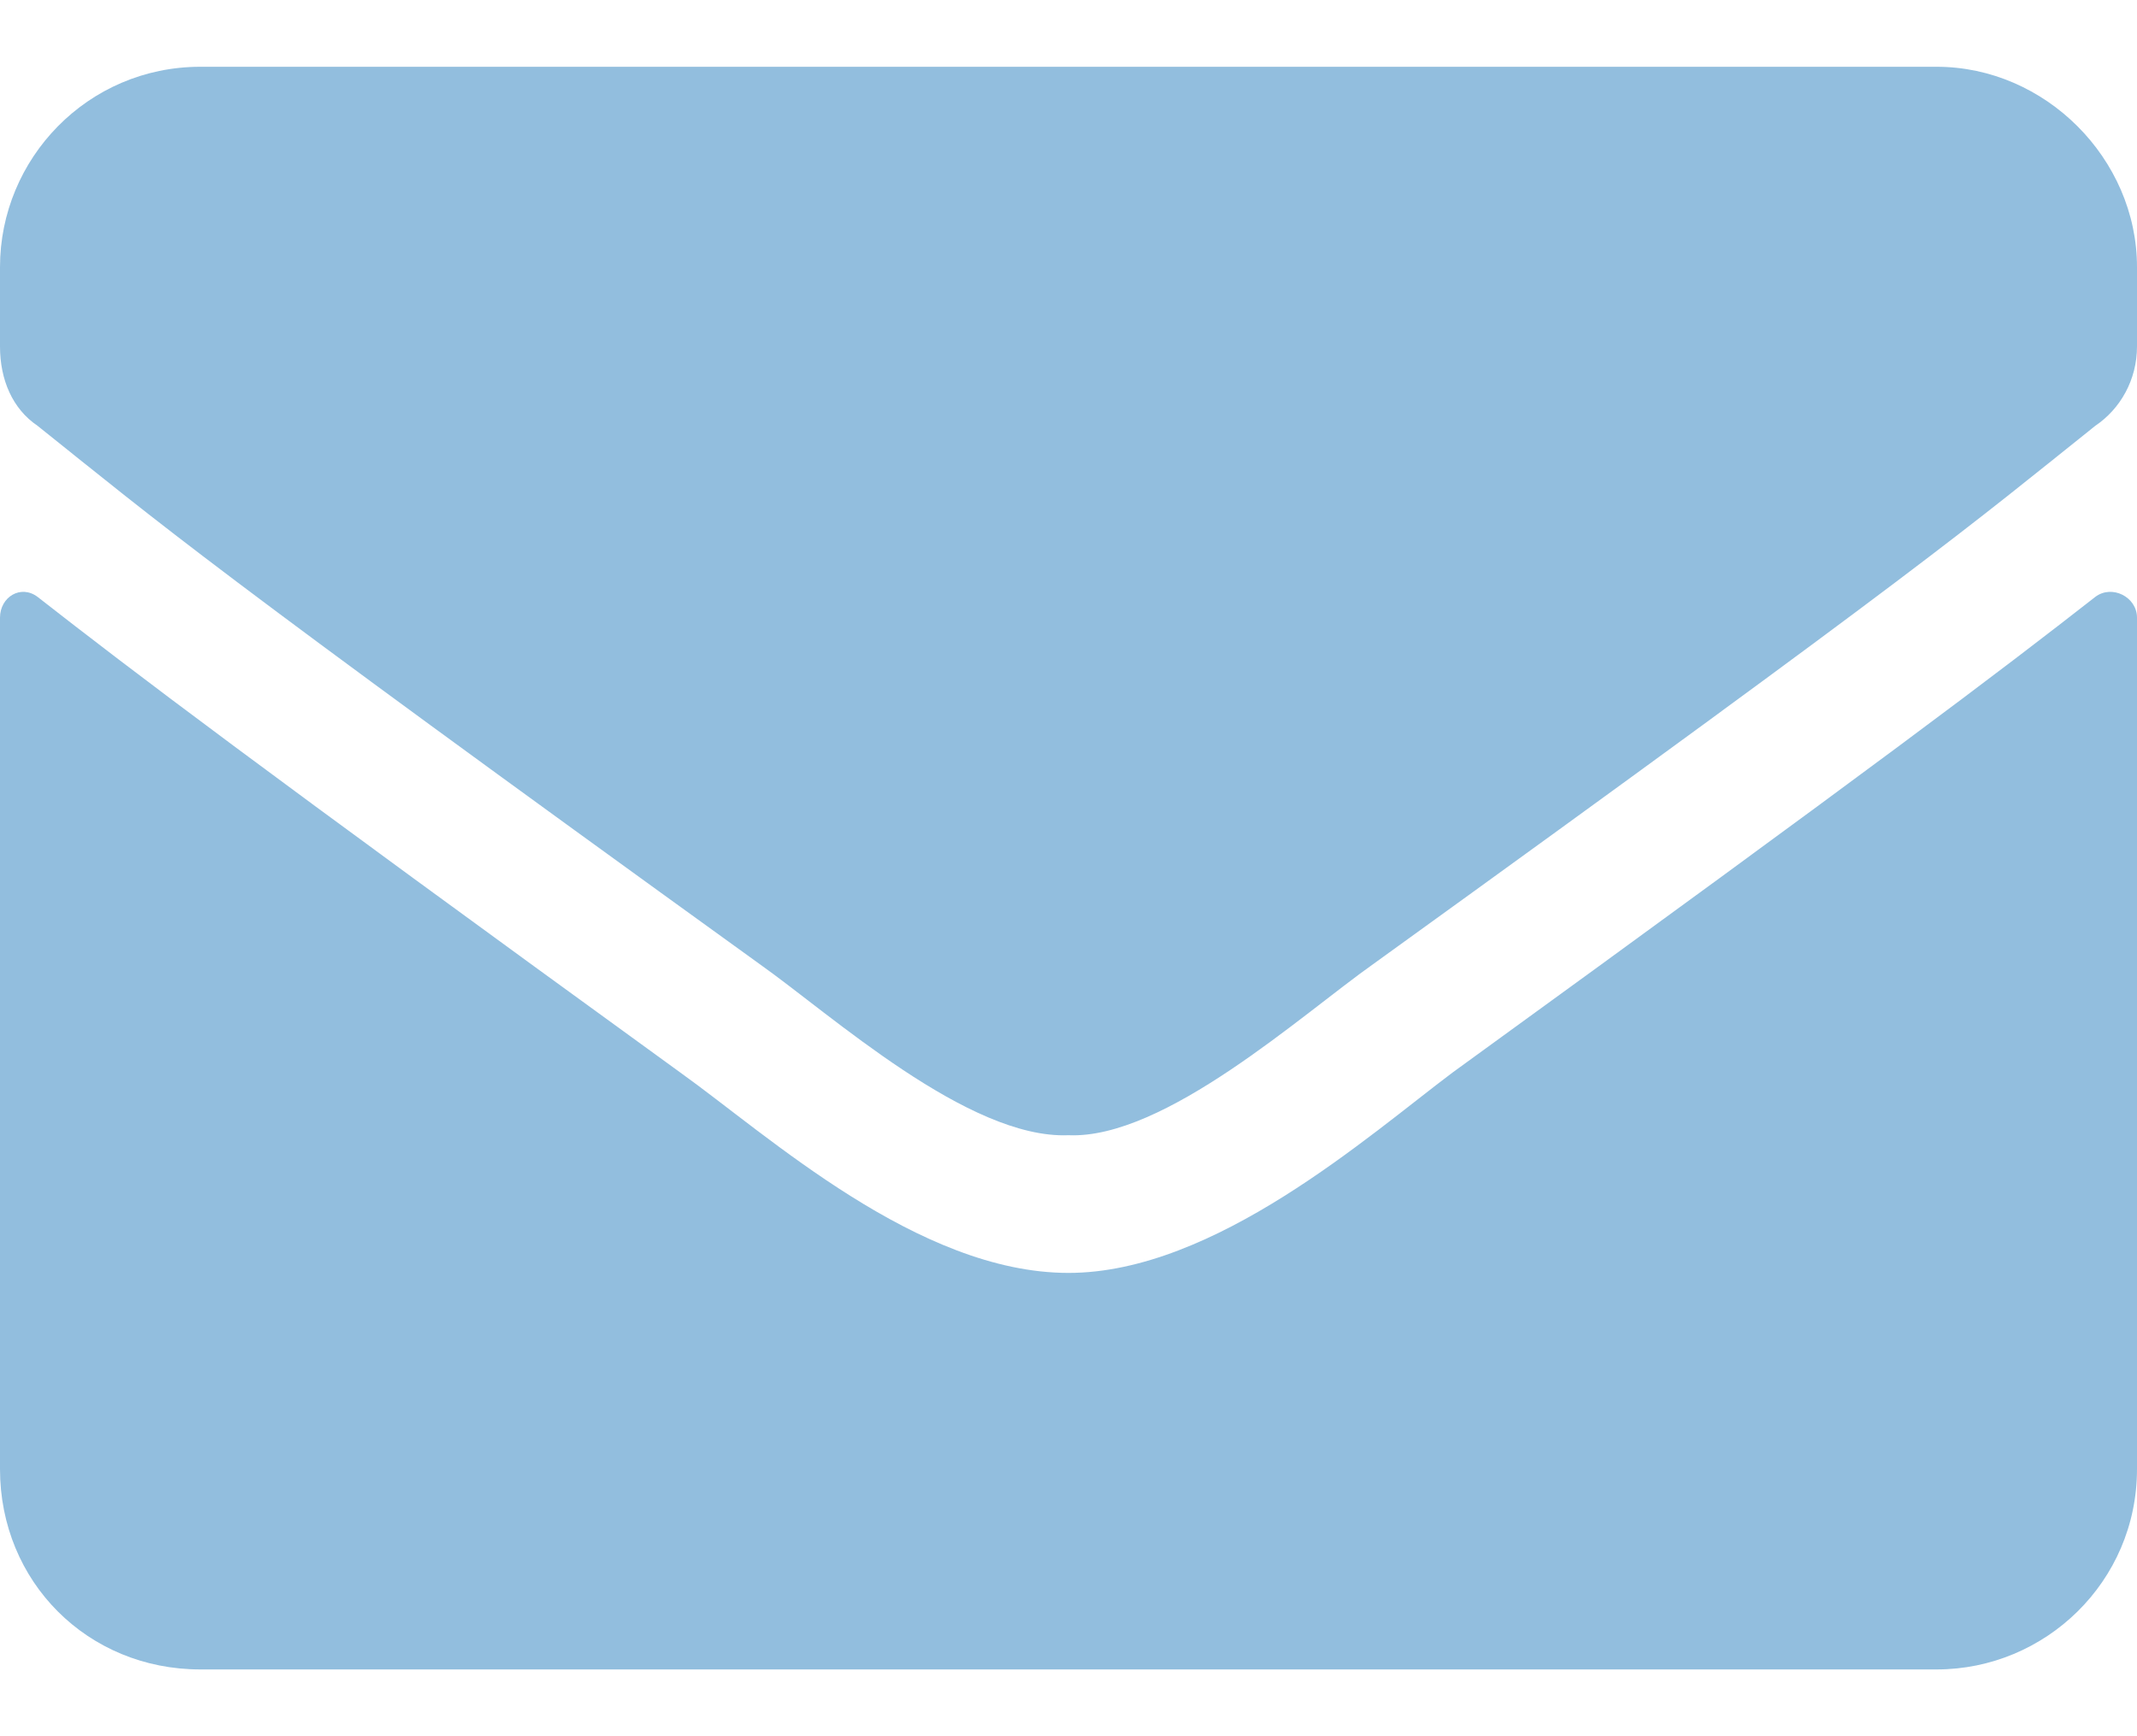<svg width="16" height="13" viewBox="0 0 16 13" fill="none" xmlns="http://www.w3.org/2000/svg">
<path d="M15.688 4.469C14.969 5.031 14.062 5.719 10.875 8.031C10.25 8.5 9.094 9.531 8 9.531C6.875 9.531 5.75 8.5 5.094 8.031C1.906 5.719 1 5.031 0.281 4.469C0.156 4.375 0 4.469 0 4.625V11C0 11.844 0.656 12.5 1.5 12.5H14.5C15.312 12.5 16 11.844 16 11V4.625C16 4.469 15.812 4.375 15.688 4.469ZM8 8.5C8.719 8.531 9.75 7.594 10.281 7.219C14.438 4.219 14.75 3.938 15.688 3.188C15.875 3.062 16 2.844 16 2.594V2C16 1.188 15.312 0.5 14.5 0.5H1.5C0.656 0.5 0 1.188 0 2V2.594C0 2.844 0.094 3.062 0.281 3.188C1.219 3.938 1.531 4.219 5.688 7.219C6.219 7.594 7.25 8.531 8 8.5Z" fill="#92BEDE"/>
</svg>
